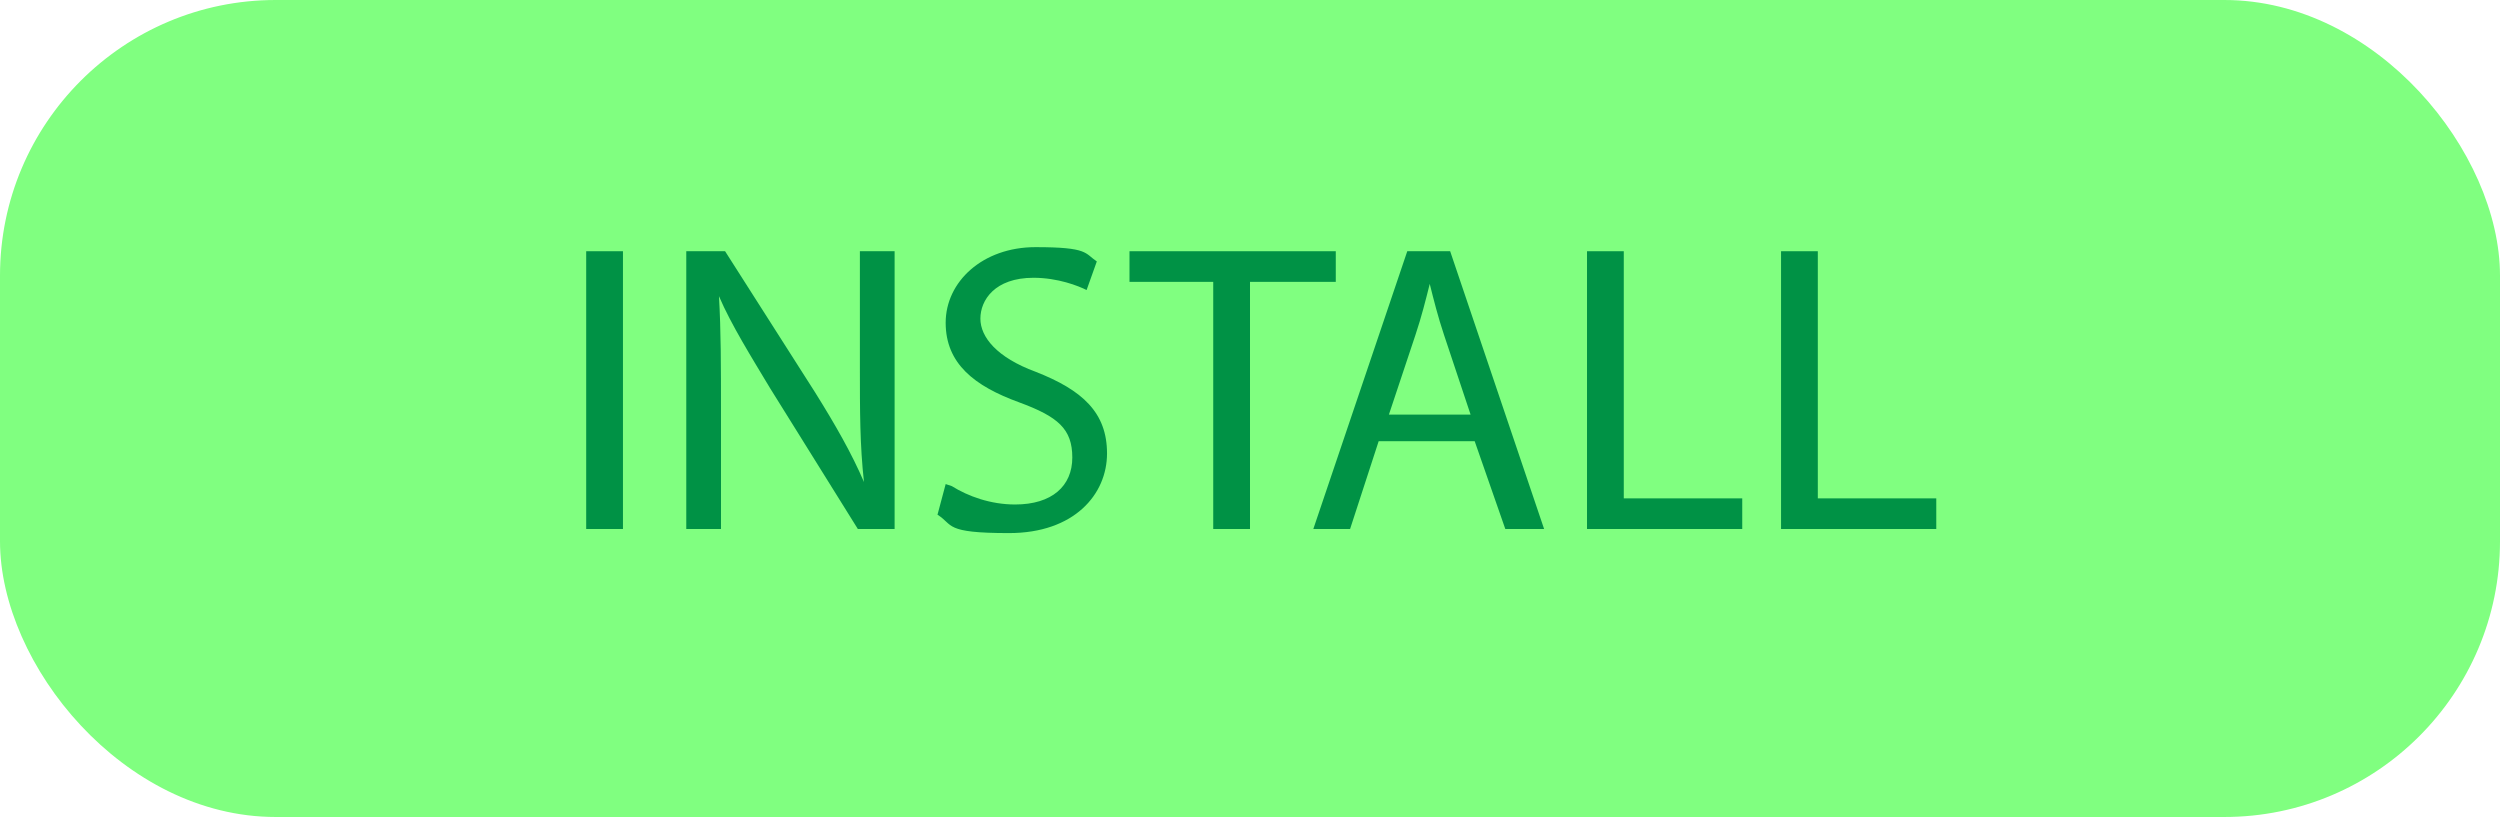 <?xml version="1.0" encoding="UTF-8"?>
<svg id="Layer_2" data-name="Layer 2" xmlns="http://www.w3.org/2000/svg" width="122.4" height="40" viewBox="0 0 122.4 40">
  <g id="Layer_1-2" data-name="Layer 1">
    <g>
      <rect x="0" width="122.4" height="40" rx="13.5" ry="13.5" style="fill: #80ff80;"/>
      <g>
        <path d="M30.5,12.3v13.6h-1.8v-13.6h1.8Z" style="fill: #009245;"/>
        <path d="M33.6,25.9v-13.6h1.9l4.4,6.9c1,1.6,1.8,3,2.4,4.4h0c-.2-1.8-.2-3.5-.2-5.6v-5.7h1.7v13.6h-1.8l-4.3-6.9c-.9-1.5-1.9-3.1-2.5-4.5h0c.1,1.7.1,3.4.1,5.6v5.8h-1.7Z" style="fill: #009245;"/>
        <path d="M46.6,23.8c.8.5,1.9.9,3.1.9,1.8,0,2.8-.9,2.8-2.3s-.7-2-2.6-2.7c-2.2-.8-3.6-1.9-3.6-3.9s1.8-3.7,4.4-3.7,2.4.3,3,.7l-.5,1.4c-.4-.2-1.4-.6-2.6-.6-1.9,0-2.6,1.1-2.6,2s.8,1.9,2.7,2.6c2.3.9,3.5,2,3.5,4s-1.6,3.9-4.8,3.9-2.7-.4-3.5-.9l.4-1.5Z" style="fill: #009245;"/>
        <path d="M59.4,13.8h-4.1v-1.5h10.1v1.5h-4.2v12.1h-1.8v-12.1Z" style="fill: #009245;"/>
        <path d="M67.5,21.6l-1.4,4.3h-1.8l4.6-13.6h2.1l4.6,13.6h-1.9l-1.5-4.3h-4.8ZM72,20.3l-1.3-3.9c-.3-.9-.5-1.7-.7-2.5h0c-.2.8-.4,1.6-.7,2.5l-1.3,3.9h4.1Z" style="fill: #009245;"/>
        <path d="M77.7,12.3h1.8v12.1h5.8v1.5h-7.6v-13.6Z" style="fill: #009245;"/>
        <path d="M87.2,12.3h1.8v12.1h5.8v1.5h-7.6v-13.6Z" style="fill: #009245;"/>
      </g>
    </g>
  </g>
</svg>